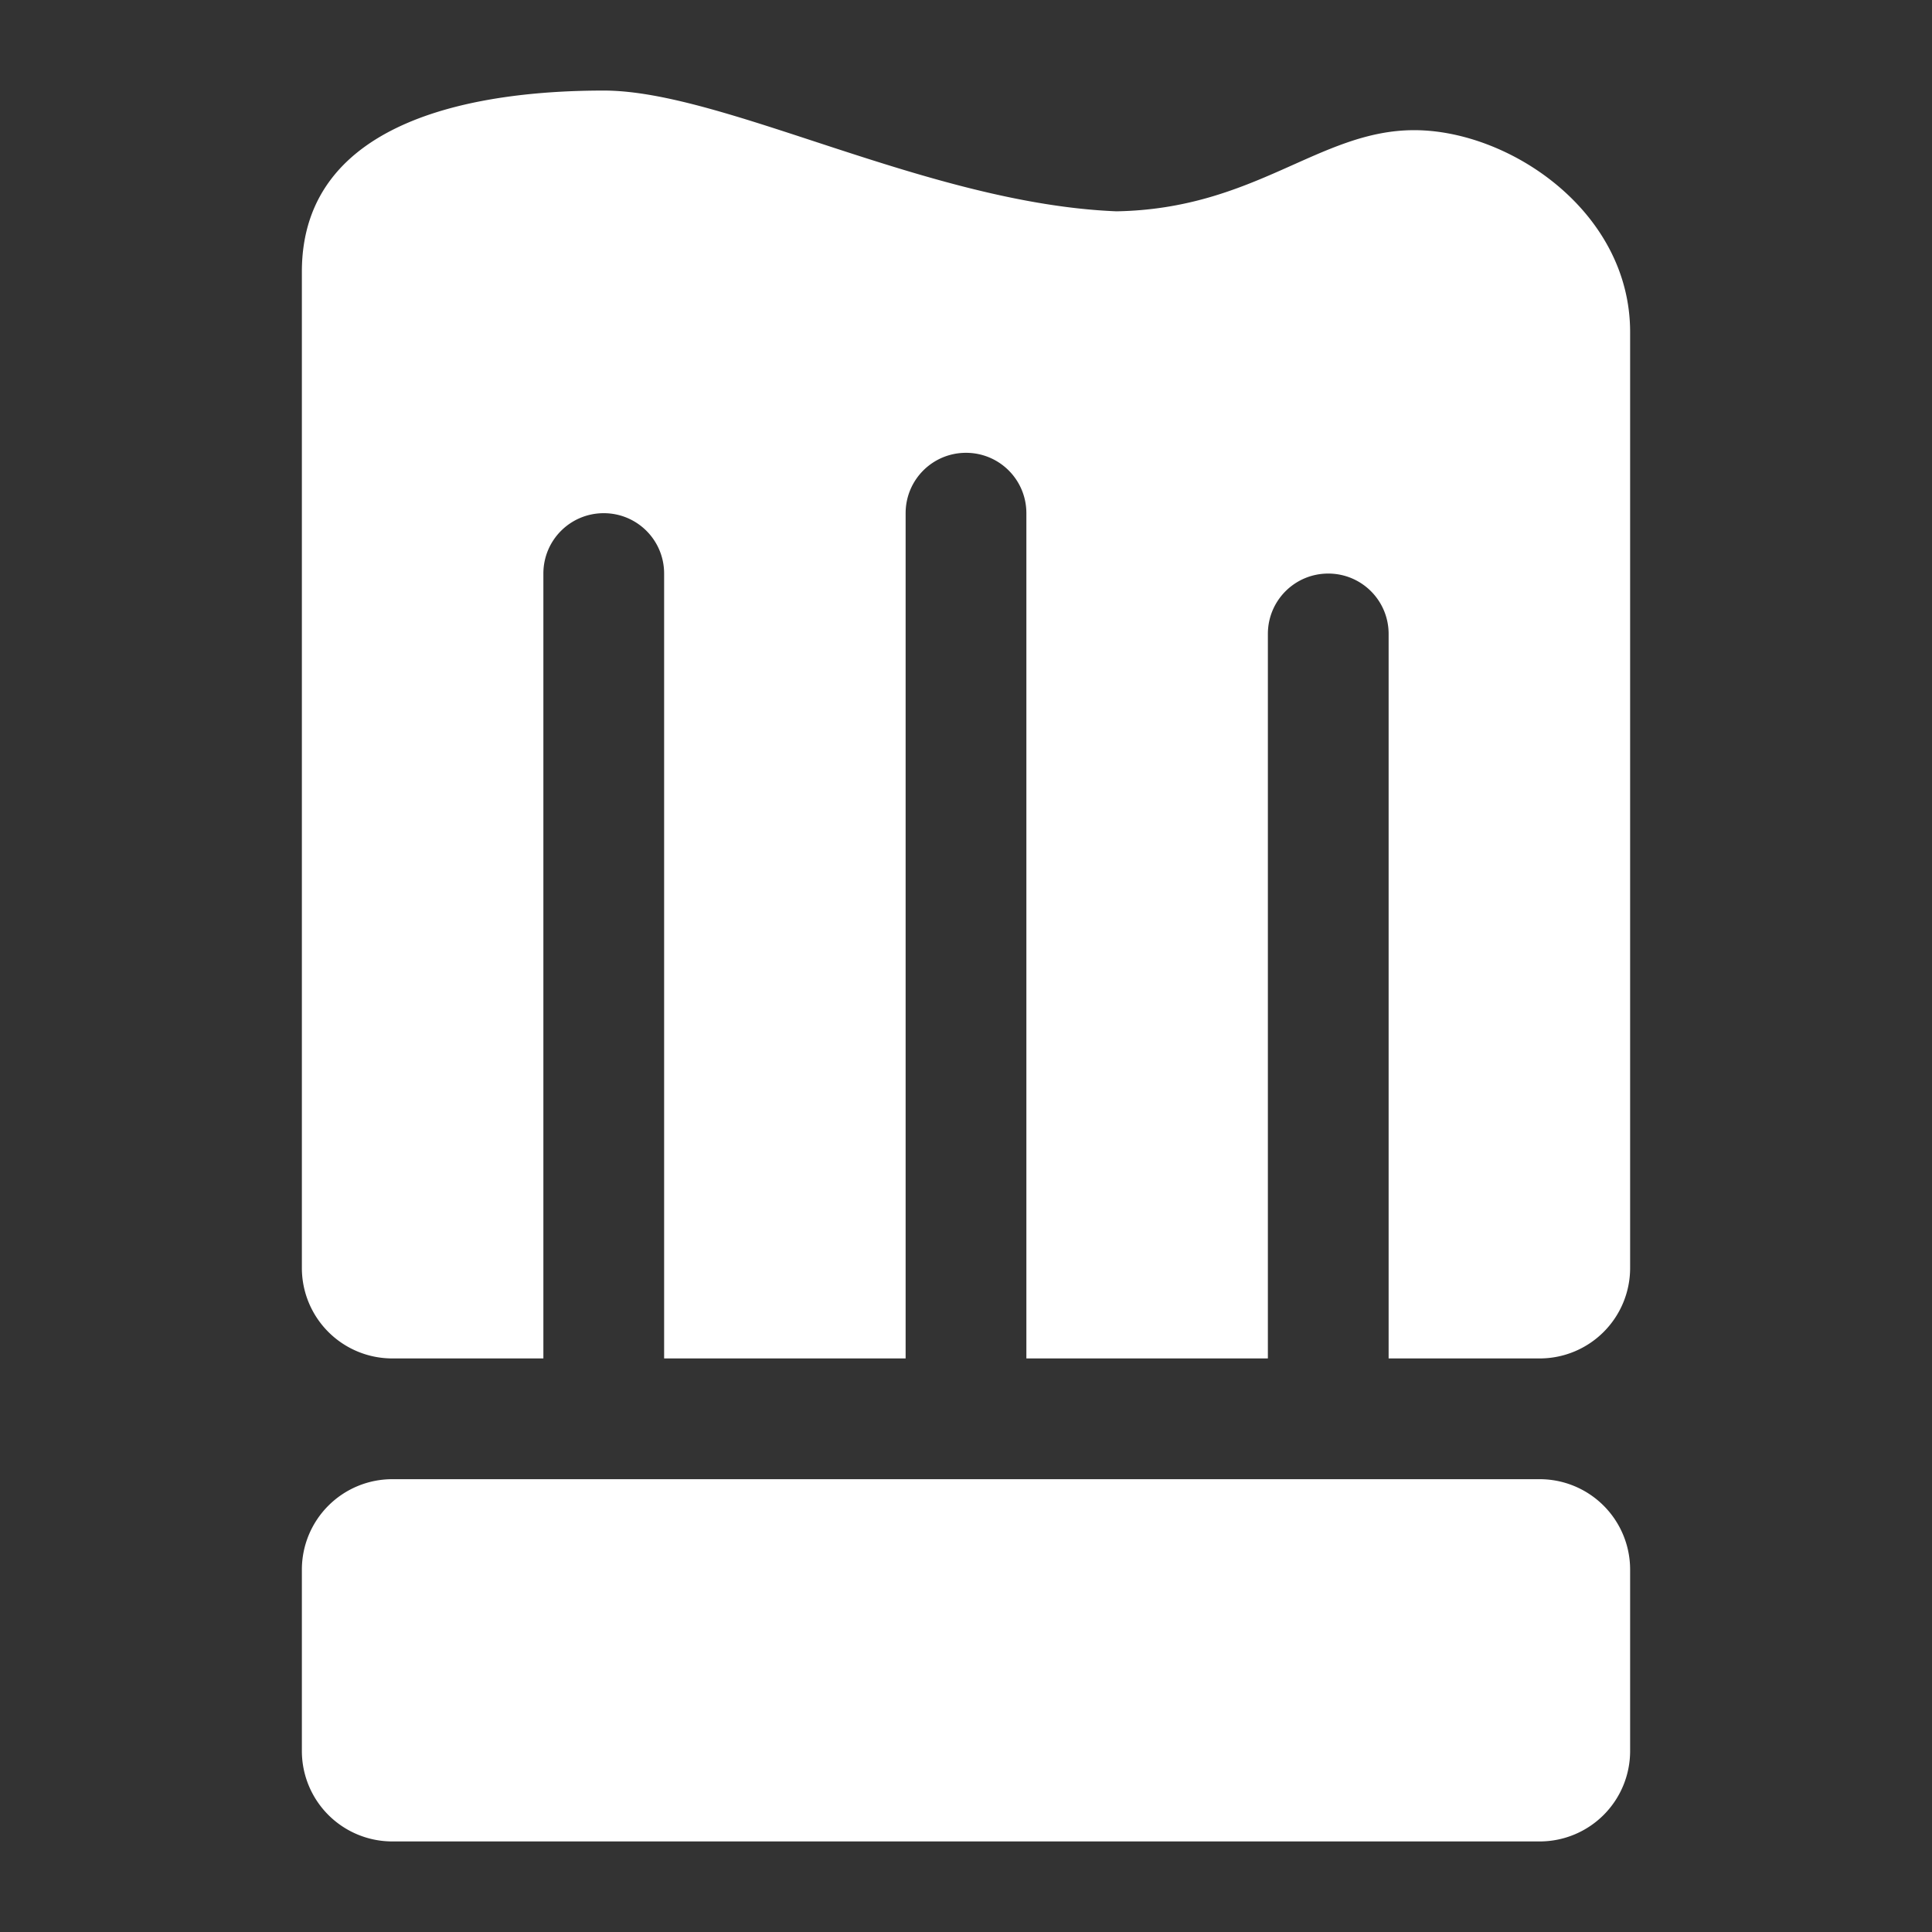 <?xml version="1.0" encoding="UTF-8"?>
<svg viewBox="0 0 48 48" xmlns="http://www.w3.org/2000/svg">
    <rect x="0" y="0" width="48" height="48" fill="#333333" stroke="none"/>
    <path d="M15 2.25c-3 0-7.5.642-7.5 4.5V31.5a2.247 2.247 0 0 0 2.25 2.25h3.75v-19.5c0-.83.67-1.5 1.5-1.5s1.5.67 1.5 1.5v19.5h6v-21c0-.83.67-1.5 1.5-1.5s1.5.67 1.5 1.5v21h6v-18c0-.83.67-1.5 1.5-1.5s1.5.67 1.5 1.5v18h3.75a2.247 2.247 0 0 0 2.25-2.25V8.25c0-3-3-5.016-5.364-5.016s-3.94 1.956-7.398 2.016c-4.674-.188-9.738-3-12.738-3zm-5.25 34.5A2.247 2.247 0 0 0 7.5 39v4.5a2.247 2.247 0 0 0 2.25 2.25h28.5a2.247 2.247 0 0 0 2.25-2.25V39a2.247 2.247 0 0 0-2.25-2.25z" fill="#fff"/>
</svg>
